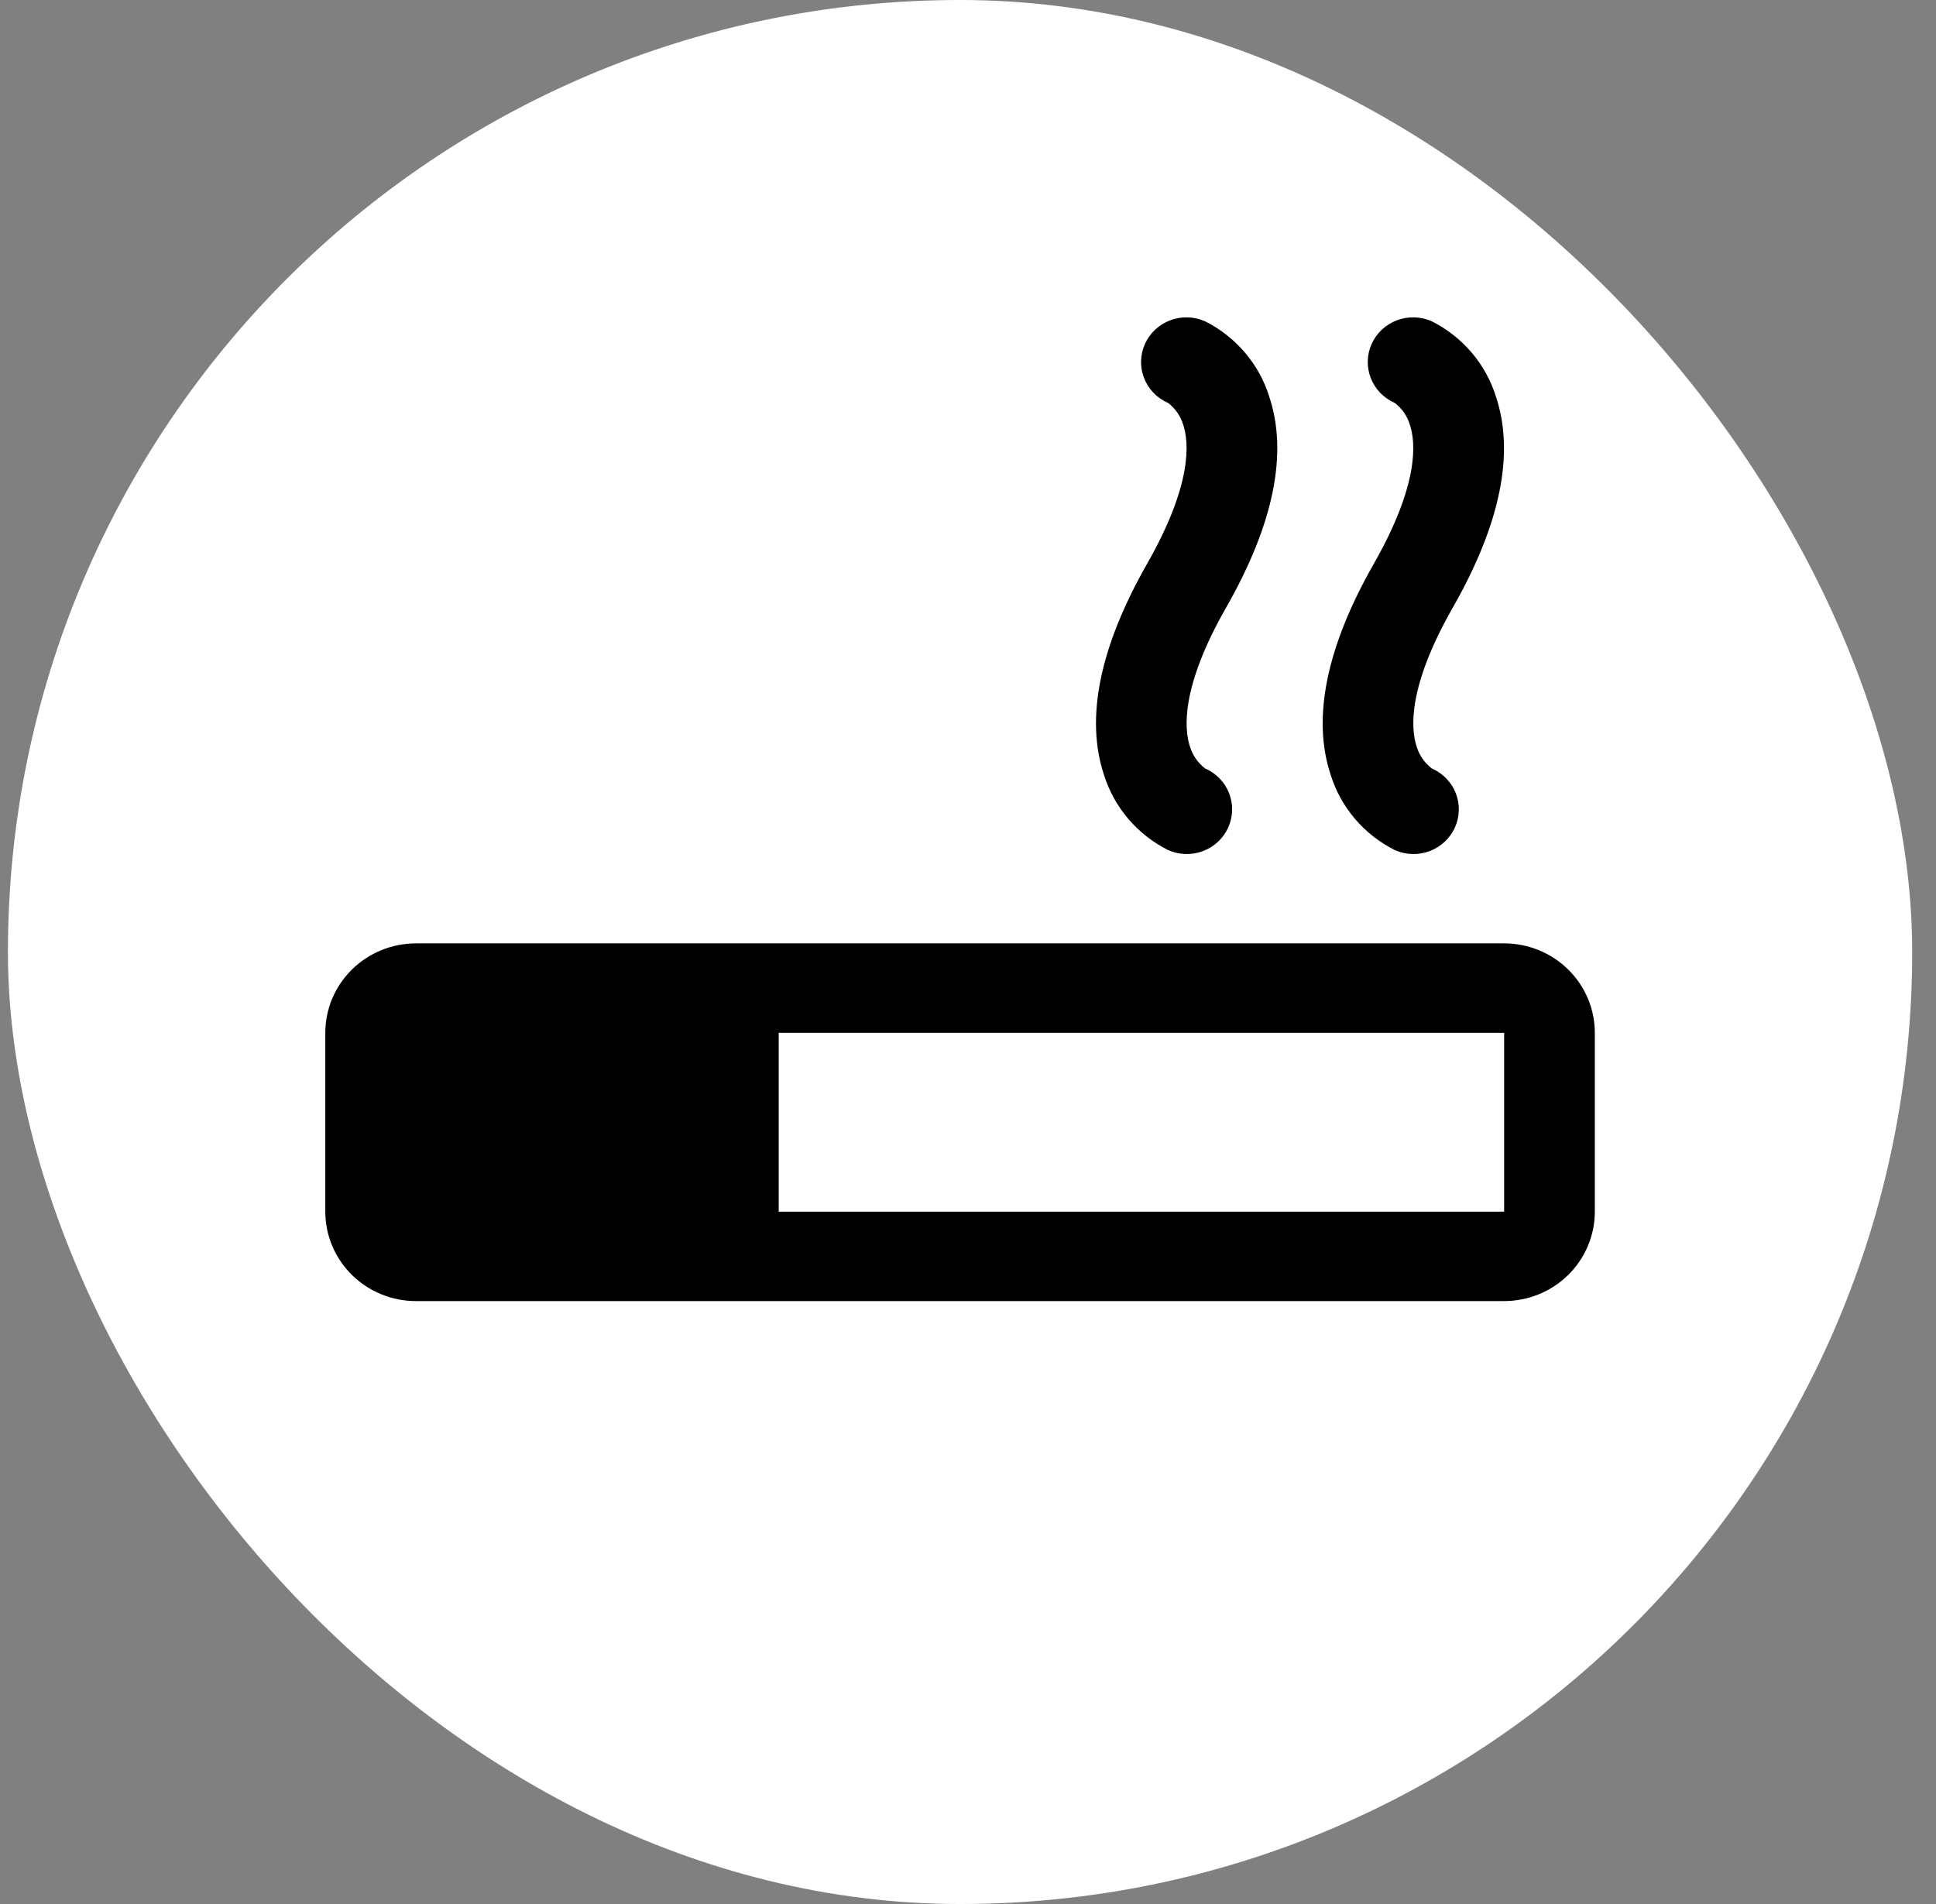 <svg width="61" height="60" viewBox="0 0 61 60" fill="none" xmlns="http://www.w3.org/2000/svg">
<rect x="0" y="0" width="61" height="60" fill="#808080" stroke="none"/>
<rect x="0.25" width="60" height="60" rx="30" fill="white"/>
<g clip-path="url(#clip0_1185_15152)">
<path d="M47.393 29.728H13.107C12.349 29.728 11.623 30.025 11.087 30.554C10.551 31.082 10.25 31.799 10.25 32.546V38.182C10.25 38.929 10.551 39.646 11.087 40.175C11.623 40.703 12.349 41 13.107 41H47.393C48.151 41 48.877 40.703 49.413 40.175C49.949 39.646 50.25 38.929 50.25 38.182V32.546C50.25 31.799 49.949 31.082 49.413 30.554C48.877 30.025 48.151 29.728 47.393 29.728ZM47.393 38.182H24.536V32.546H47.393V38.182ZM43.286 17.766C44.714 15.26 44.611 13.943 44.421 13.379C44.339 13.11 44.174 12.873 43.95 12.699C43.778 12.624 43.622 12.517 43.492 12.383C43.362 12.249 43.26 12.091 43.192 11.918C43.124 11.745 43.092 11.56 43.096 11.374C43.101 11.189 43.142 11.006 43.219 10.837C43.295 10.667 43.405 10.514 43.542 10.386C43.678 10.259 43.839 10.159 44.015 10.093C44.191 10.027 44.378 9.995 44.566 10.001C44.754 10.006 44.939 10.048 45.111 10.124C45.591 10.365 46.017 10.699 46.365 11.106C46.712 11.512 46.973 11.983 47.132 12.491C47.732 14.277 47.277 16.516 45.775 19.147C44.346 21.653 44.45 22.972 44.639 23.536C44.722 23.804 44.887 24.041 45.111 24.214C45.283 24.288 45.439 24.396 45.569 24.53C45.699 24.664 45.801 24.822 45.869 24.995C45.937 25.168 45.969 25.353 45.965 25.538C45.96 25.724 45.918 25.907 45.842 26.076C45.765 26.246 45.656 26.399 45.519 26.527C45.383 26.654 45.222 26.754 45.046 26.82C44.87 26.887 44.683 26.918 44.495 26.912C44.307 26.907 44.122 26.865 43.95 26.789C43.469 26.548 43.043 26.214 42.696 25.808C42.348 25.401 42.088 24.93 41.929 24.422C41.334 22.636 41.789 20.394 43.286 17.766ZM36.143 17.766C37.571 15.26 37.468 13.943 37.279 13.379C37.196 13.11 37.031 12.873 36.807 12.699C36.635 12.624 36.479 12.517 36.349 12.383C36.219 12.249 36.117 12.091 36.049 11.918C35.981 11.745 35.949 11.56 35.953 11.374C35.958 11.189 36 11.006 36.076 10.837C36.153 10.667 36.262 10.514 36.399 10.386C36.535 10.259 36.696 10.159 36.872 10.093C37.048 10.027 37.235 9.995 37.423 10.001C37.611 10.006 37.796 10.048 37.968 10.124C38.448 10.365 38.874 10.699 39.222 11.106C39.569 11.512 39.83 11.983 39.989 12.491C40.589 14.277 40.134 16.516 38.632 19.147C37.204 21.653 37.307 22.972 37.496 23.536C37.58 23.804 37.744 24.041 37.968 24.214C38.14 24.288 38.296 24.396 38.426 24.53C38.556 24.664 38.658 24.822 38.726 24.995C38.794 25.168 38.826 25.353 38.822 25.538C38.817 25.724 38.775 25.907 38.699 26.076C38.623 26.246 38.513 26.399 38.376 26.527C38.24 26.654 38.079 26.754 37.903 26.82C37.727 26.887 37.54 26.918 37.352 26.912C37.164 26.907 36.979 26.865 36.807 26.789C36.327 26.548 35.9 26.214 35.553 25.808C35.206 25.401 34.945 24.93 34.786 24.422C34.191 22.636 34.646 20.394 36.143 17.766Z" fill="black"/>
</g>
<defs>
<clipPath id="clip0_1185_15152">
<rect width="40" height="40" fill="white" transform="translate(10.25 10)"/>
</clipPath>
</defs>
</svg>
